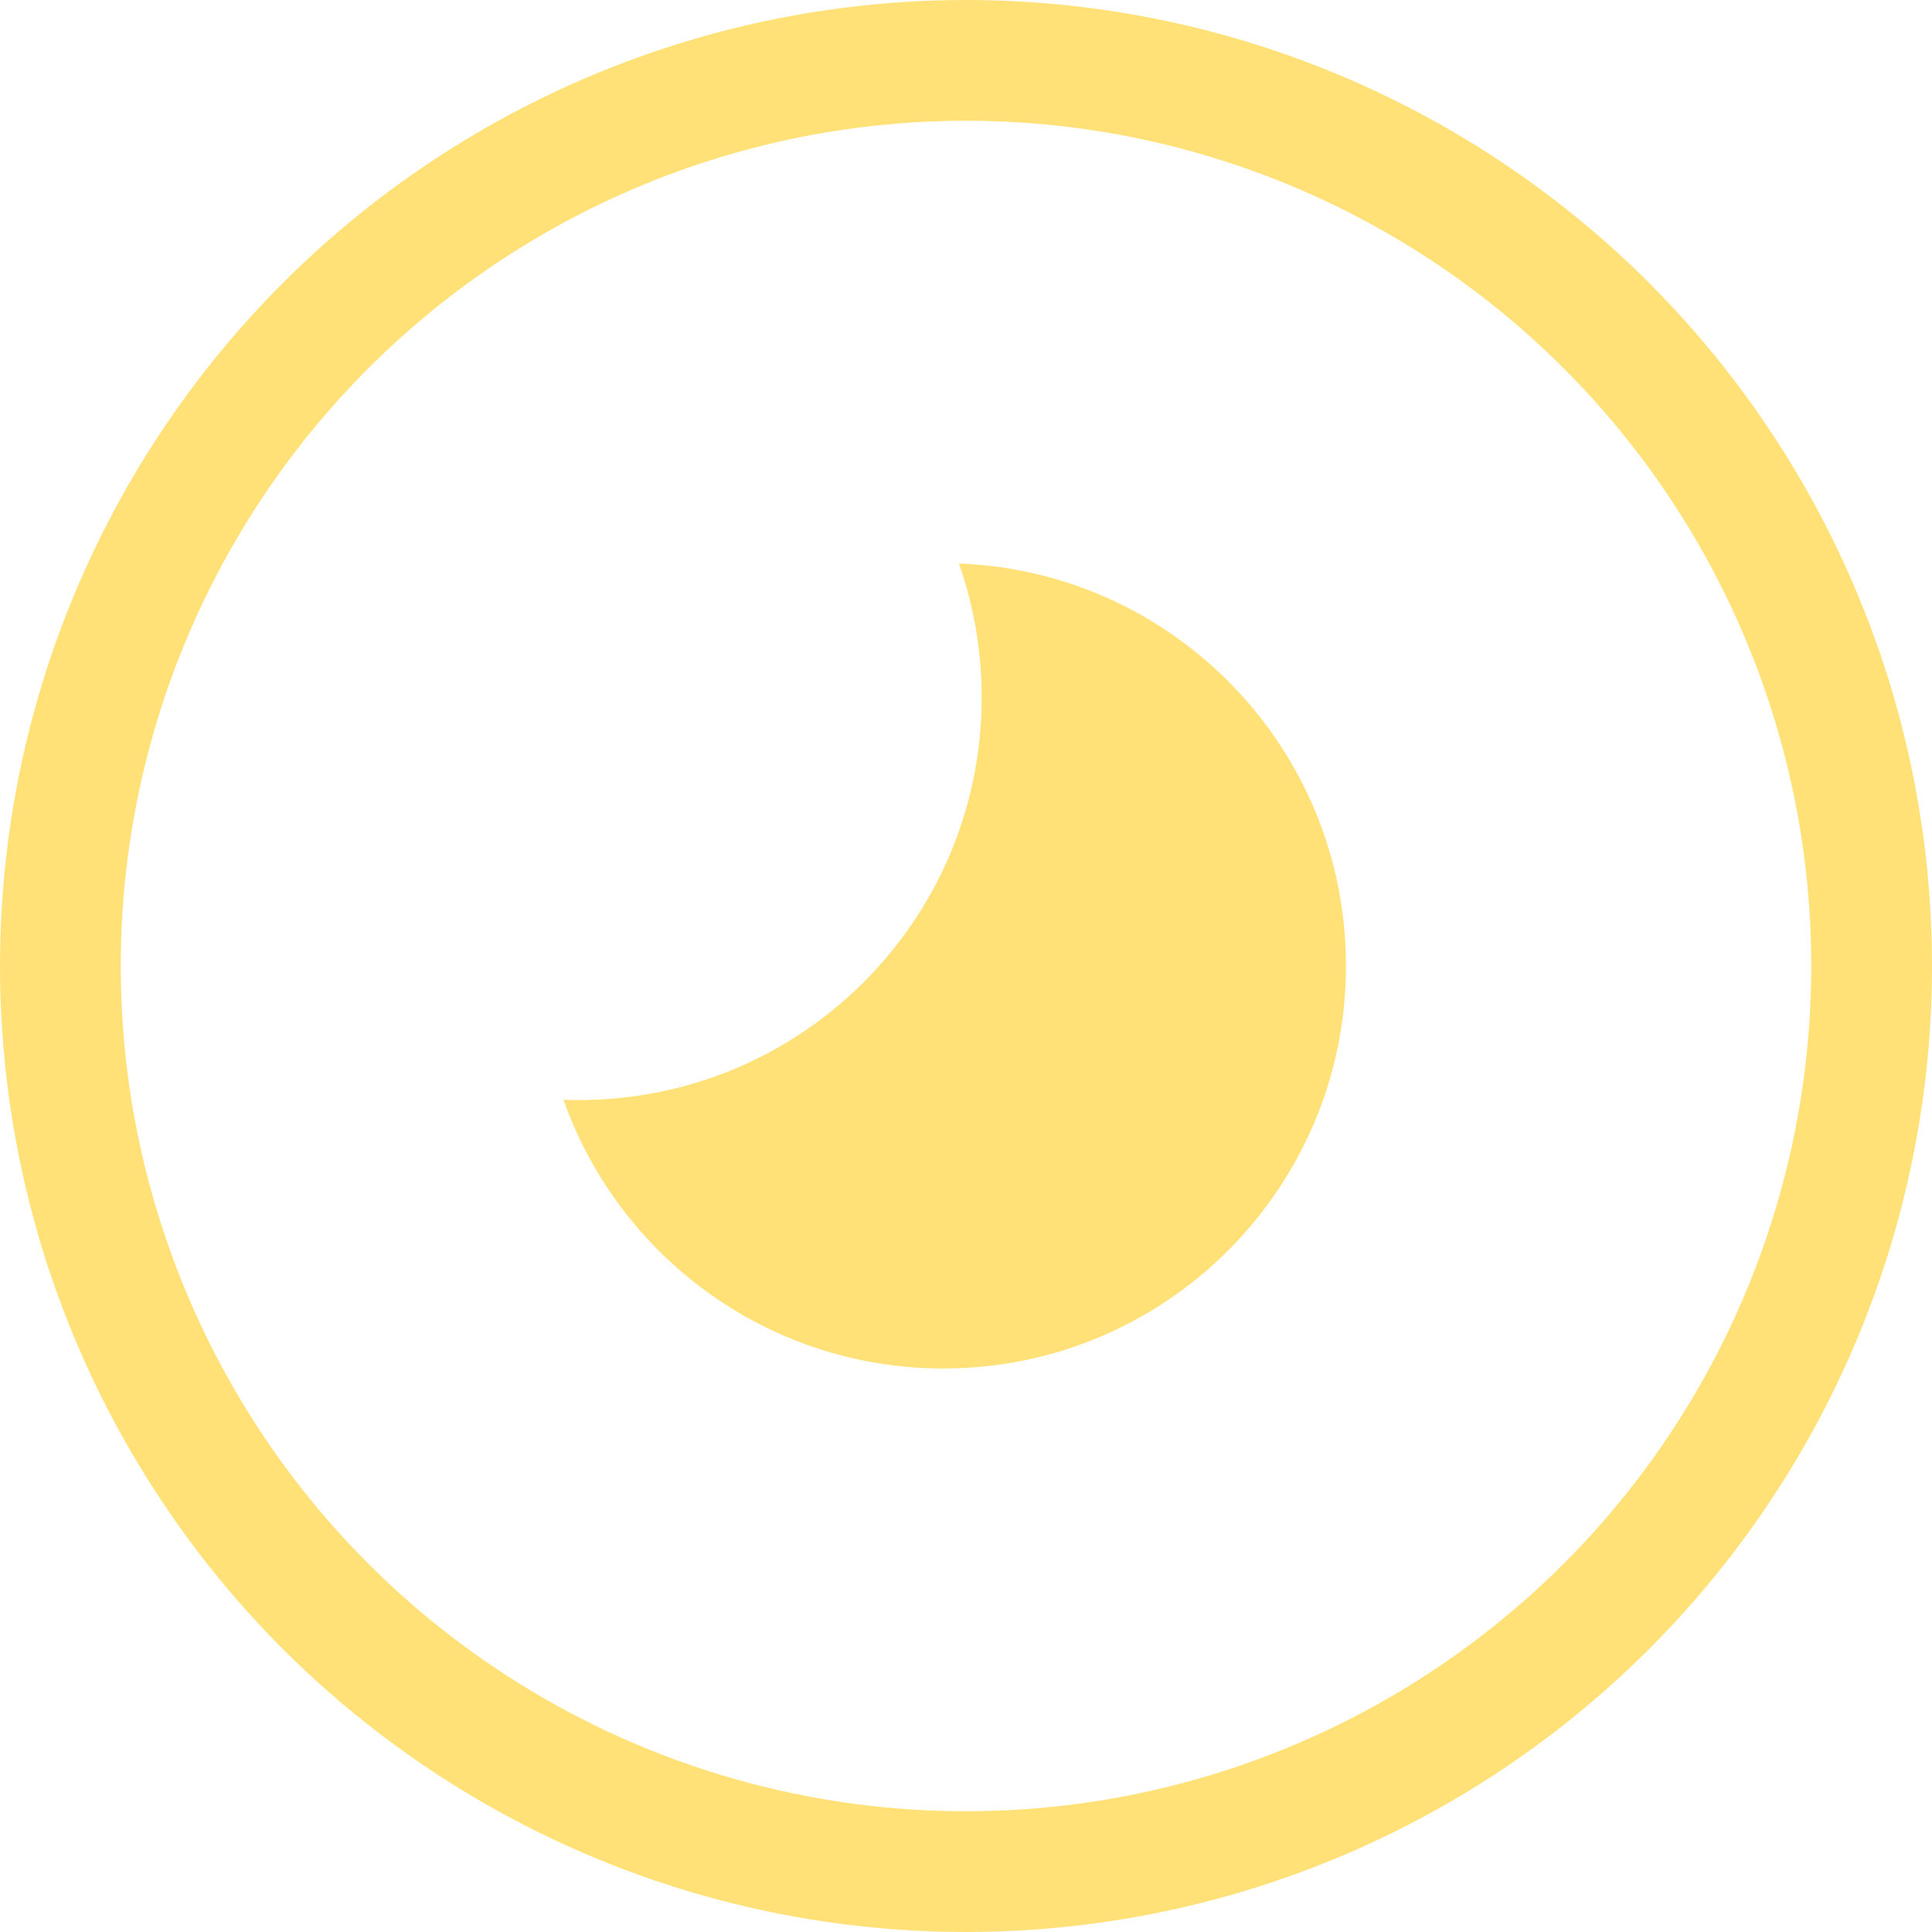 <svg width="24" height="24" viewBox="0 0 24 24" fill="none" xmlns="http://www.w3.org/2000/svg">
<circle cx="12" cy="12" r="11.25" stroke="#FFE177" stroke-width="1.5"/>
<path fill-rule="evenodd" clip-rule="evenodd" d="M7.193 13.665C9.956 13.665 12.195 11.426 12.195 8.664C12.195 8.08 12.095 7.52 11.912 7C14.585 7.101 16.72 9.3 16.72 11.998C16.72 14.761 14.481 17 11.719 17C9.539 17 7.686 15.606 7 13.662C7.064 13.664 7.128 13.665 7.193 13.665Z" fill="#FFE177"/>
</svg>
